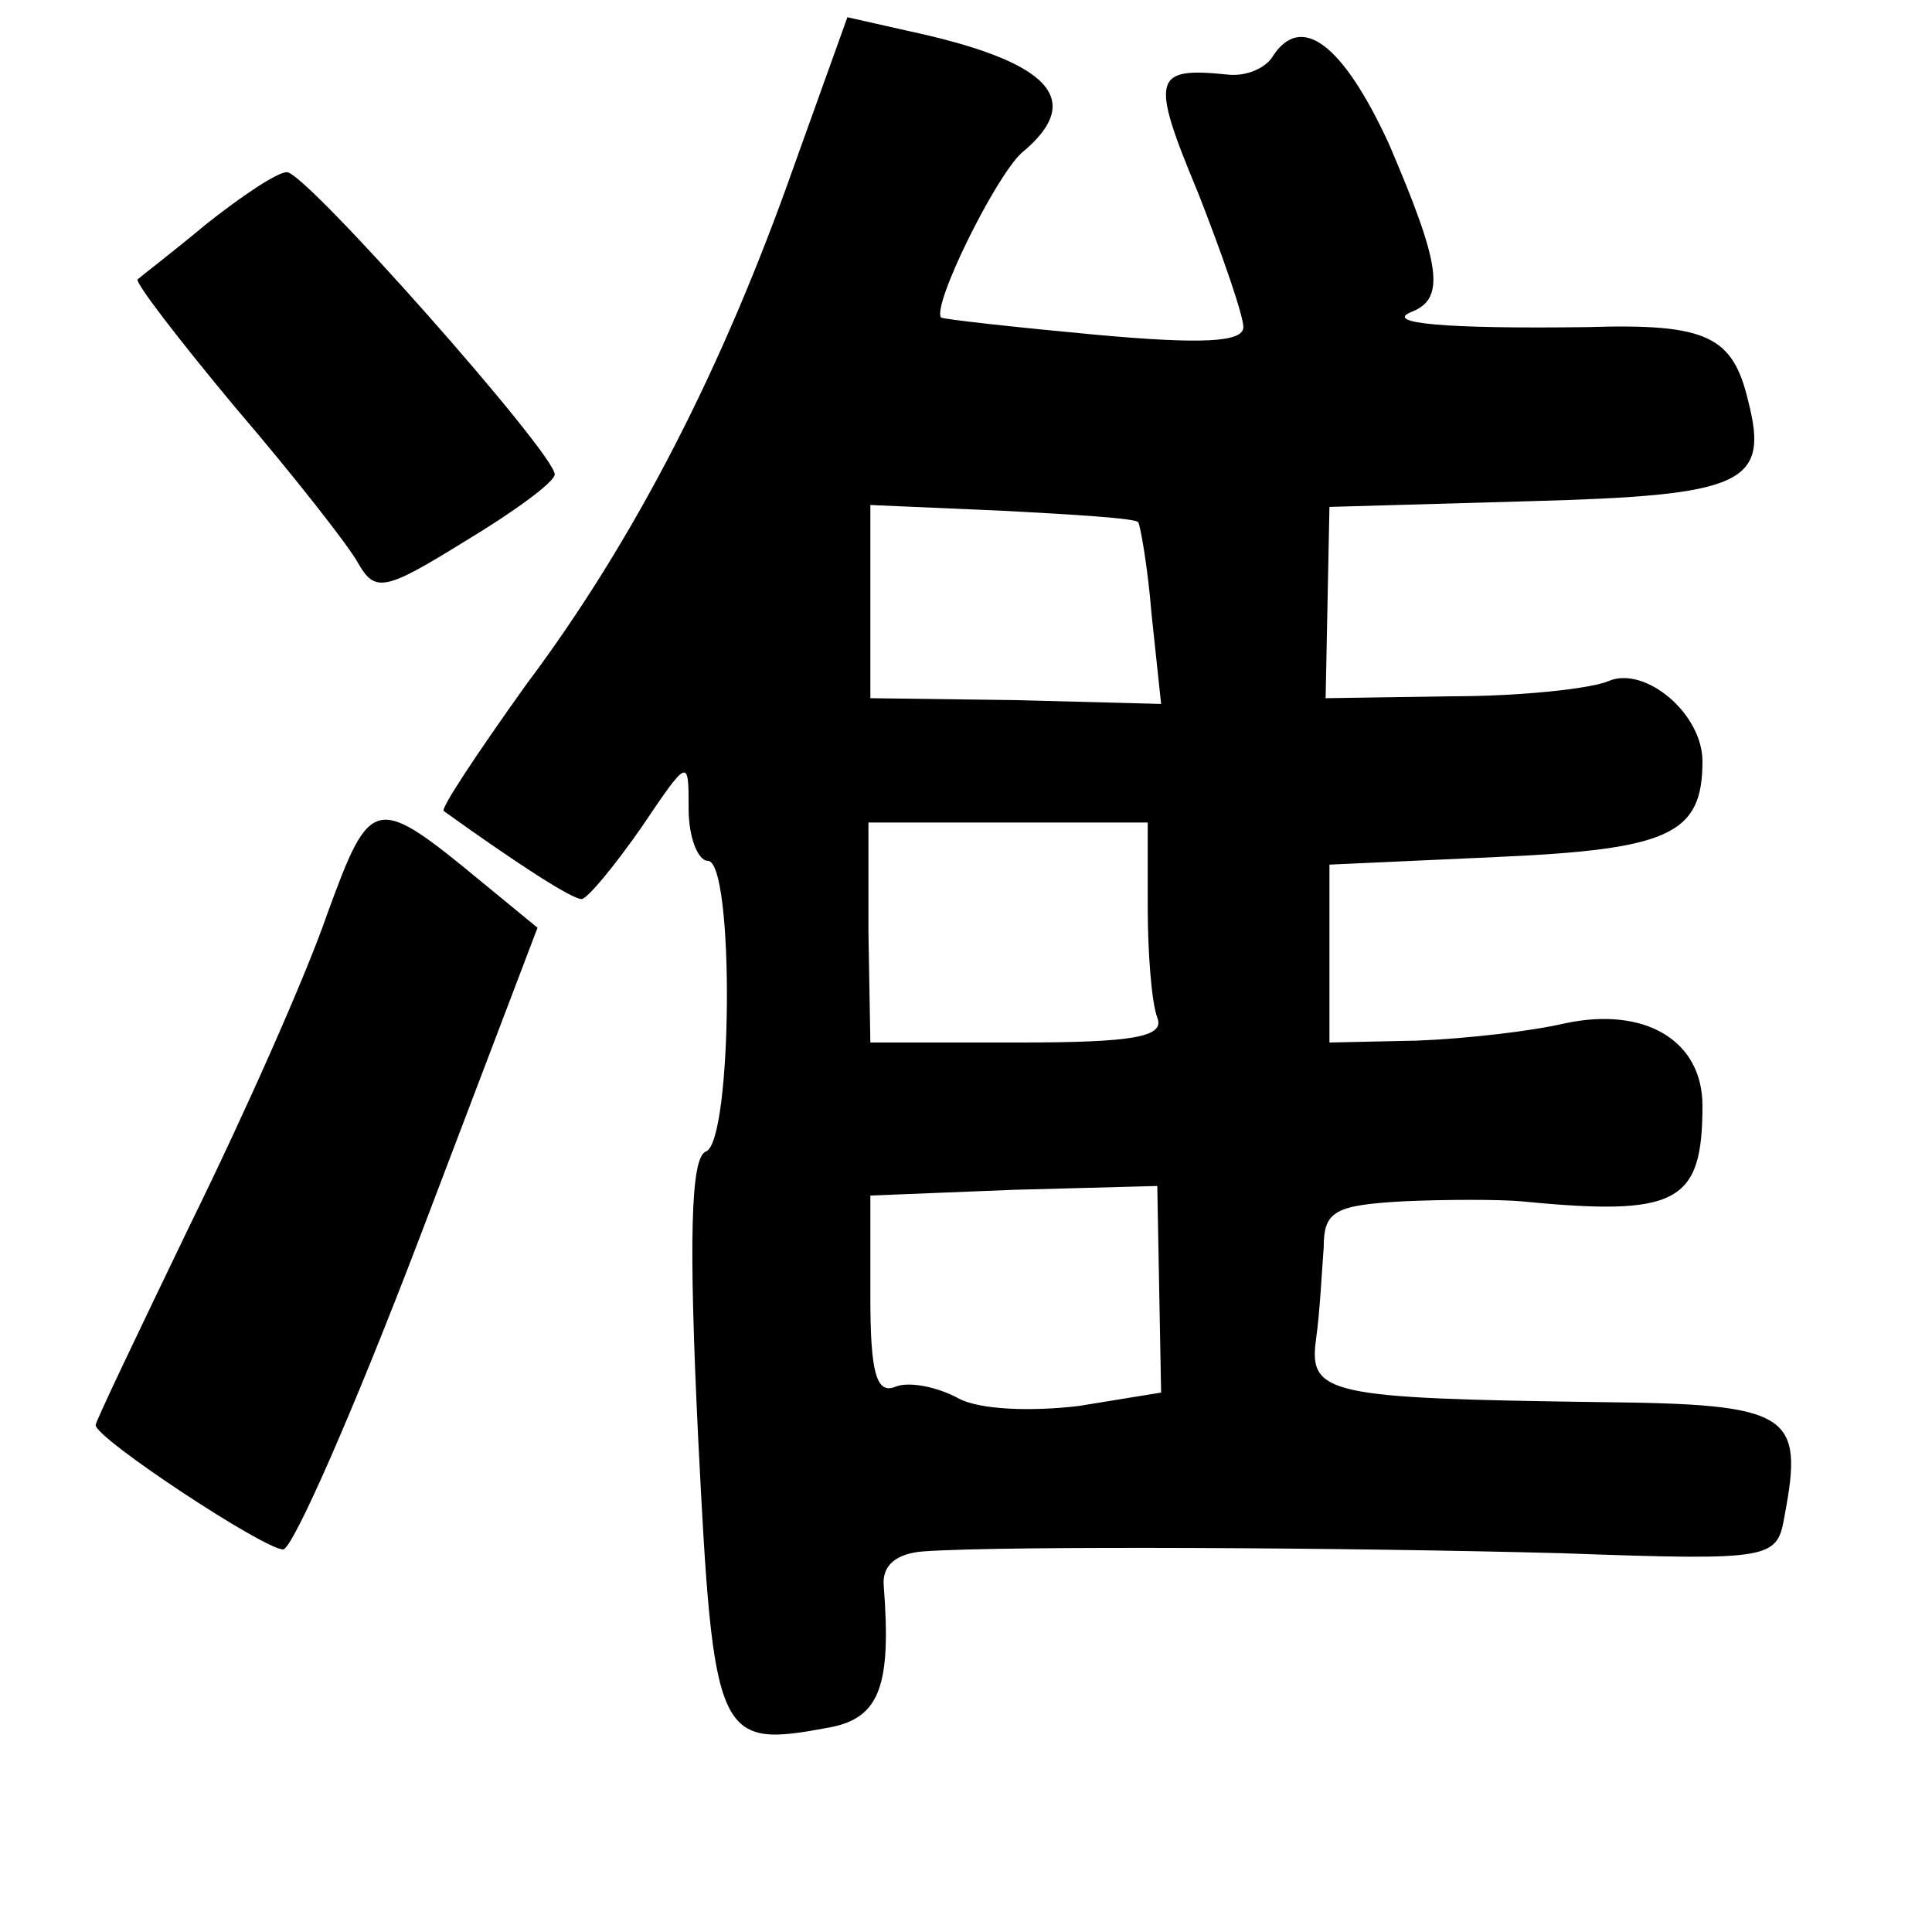 <?xml version="1.0" standalone="no"?>
<!DOCTYPE svg PUBLIC "-//W3C//DTD SVG 20010904//EN"
 "http://www.w3.org/TR/2001/REC-SVG-20010904/DTD/svg10.dtd">
<svg version="1.0" xmlns="http://www.w3.org/2000/svg"
 width="101pt" height="101pt" viewBox="0 0 101 101"
 preserveAspectRatio="xMidYMid meet">
<g transform="translate(0,101) scale(0.1,-0.1)"
fill="#000000" stroke="none">
<path d="M415 923 c-37 -105 -83 -195 -140 -271 -25 -35 -45 -65 -43 -66 39
-28 67 -46 72 -46 3 0 17 17 31 37 25 37 25 37 25 10 0 -15 5 -27 10 -27 14 0
13 -147 -1 -152 -8 -3 -9 -47 -4 -150 8 -159 10 -162 69 -151 26 5 32 22 28
74 -1 11 7 17 21 18 43 3 223 2 334 -1 111 -4 112 -3 116 20 10 53 3 58 -96
59 -143 2 -153 4 -149 33 2 14 3 35 4 48 0 19 6 22 42 24 22 1 50 1 61 0 82
-8 95 -1 95 50 0 34 -30 52 -72 43 -17 -4 -51 -8 -77 -9 l-46 -1 0 46 0 47 88
4 c90 4 107 12 107 50 0 25 -30 50 -49 42 -9 -4 -46 -8 -82 -8 l-66 -1 1 50 1
50 105 3 c111 3 125 9 114 52 -8 34 -21 41 -84 39 -75 -1 -107 2 -92 8 18 7
15 25 -12 88 -24 52 -46 69 -61 45 -4 -6 -14 -10 -23 -9 -39 4 -41 -1 -16 -61
13 -33 24 -65 24 -71 0 -8 -22 -9 -77 -4 -43 4 -79 8 -81 9 -5 6 28 73 42 86
34 28 15 48 -60 64 l-31 7 -28 -78z m180 -186 c1 -1 5 -23 7 -48 l5 -47 -76 2
-76 1 0 51 0 50 69 -3 c38 -2 70 -4 71 -6z m5 -201 c0 -24 2 -50 5 -58 4 -10
-12 -13 -72 -13 l-78 0 -1 58 0 57 73 0 73 0 0 -44z m6 -200 l1 -54 -43 -7
c-25 -3 -52 -2 -63 4 -11 6 -26 9 -33 6 -10 -4 -13 8 -13 47 l0 53 75 3 75 2
1 -54z"/>
<path d="M108 893 c-18 -15 -35 -28 -36 -29 -2 -1 21 -31 51 -67 30 -35 59
-72 64 -81 9 -16 14 -15 56 11 25 15 47 31 47 35 0 11 -130 158 -140 158 -5 0
-23 -12 -42 -27z"/>
<path d="M171 532 c-11 -32 -43 -104 -71 -161 -27 -56 -50 -104 -50 -106 0 -7
88 -65 98 -65 5 0 37 73 71 162 l62 163 -28 23 c-57 47 -59 47 -82 -16z"/>
</g>
</svg>
